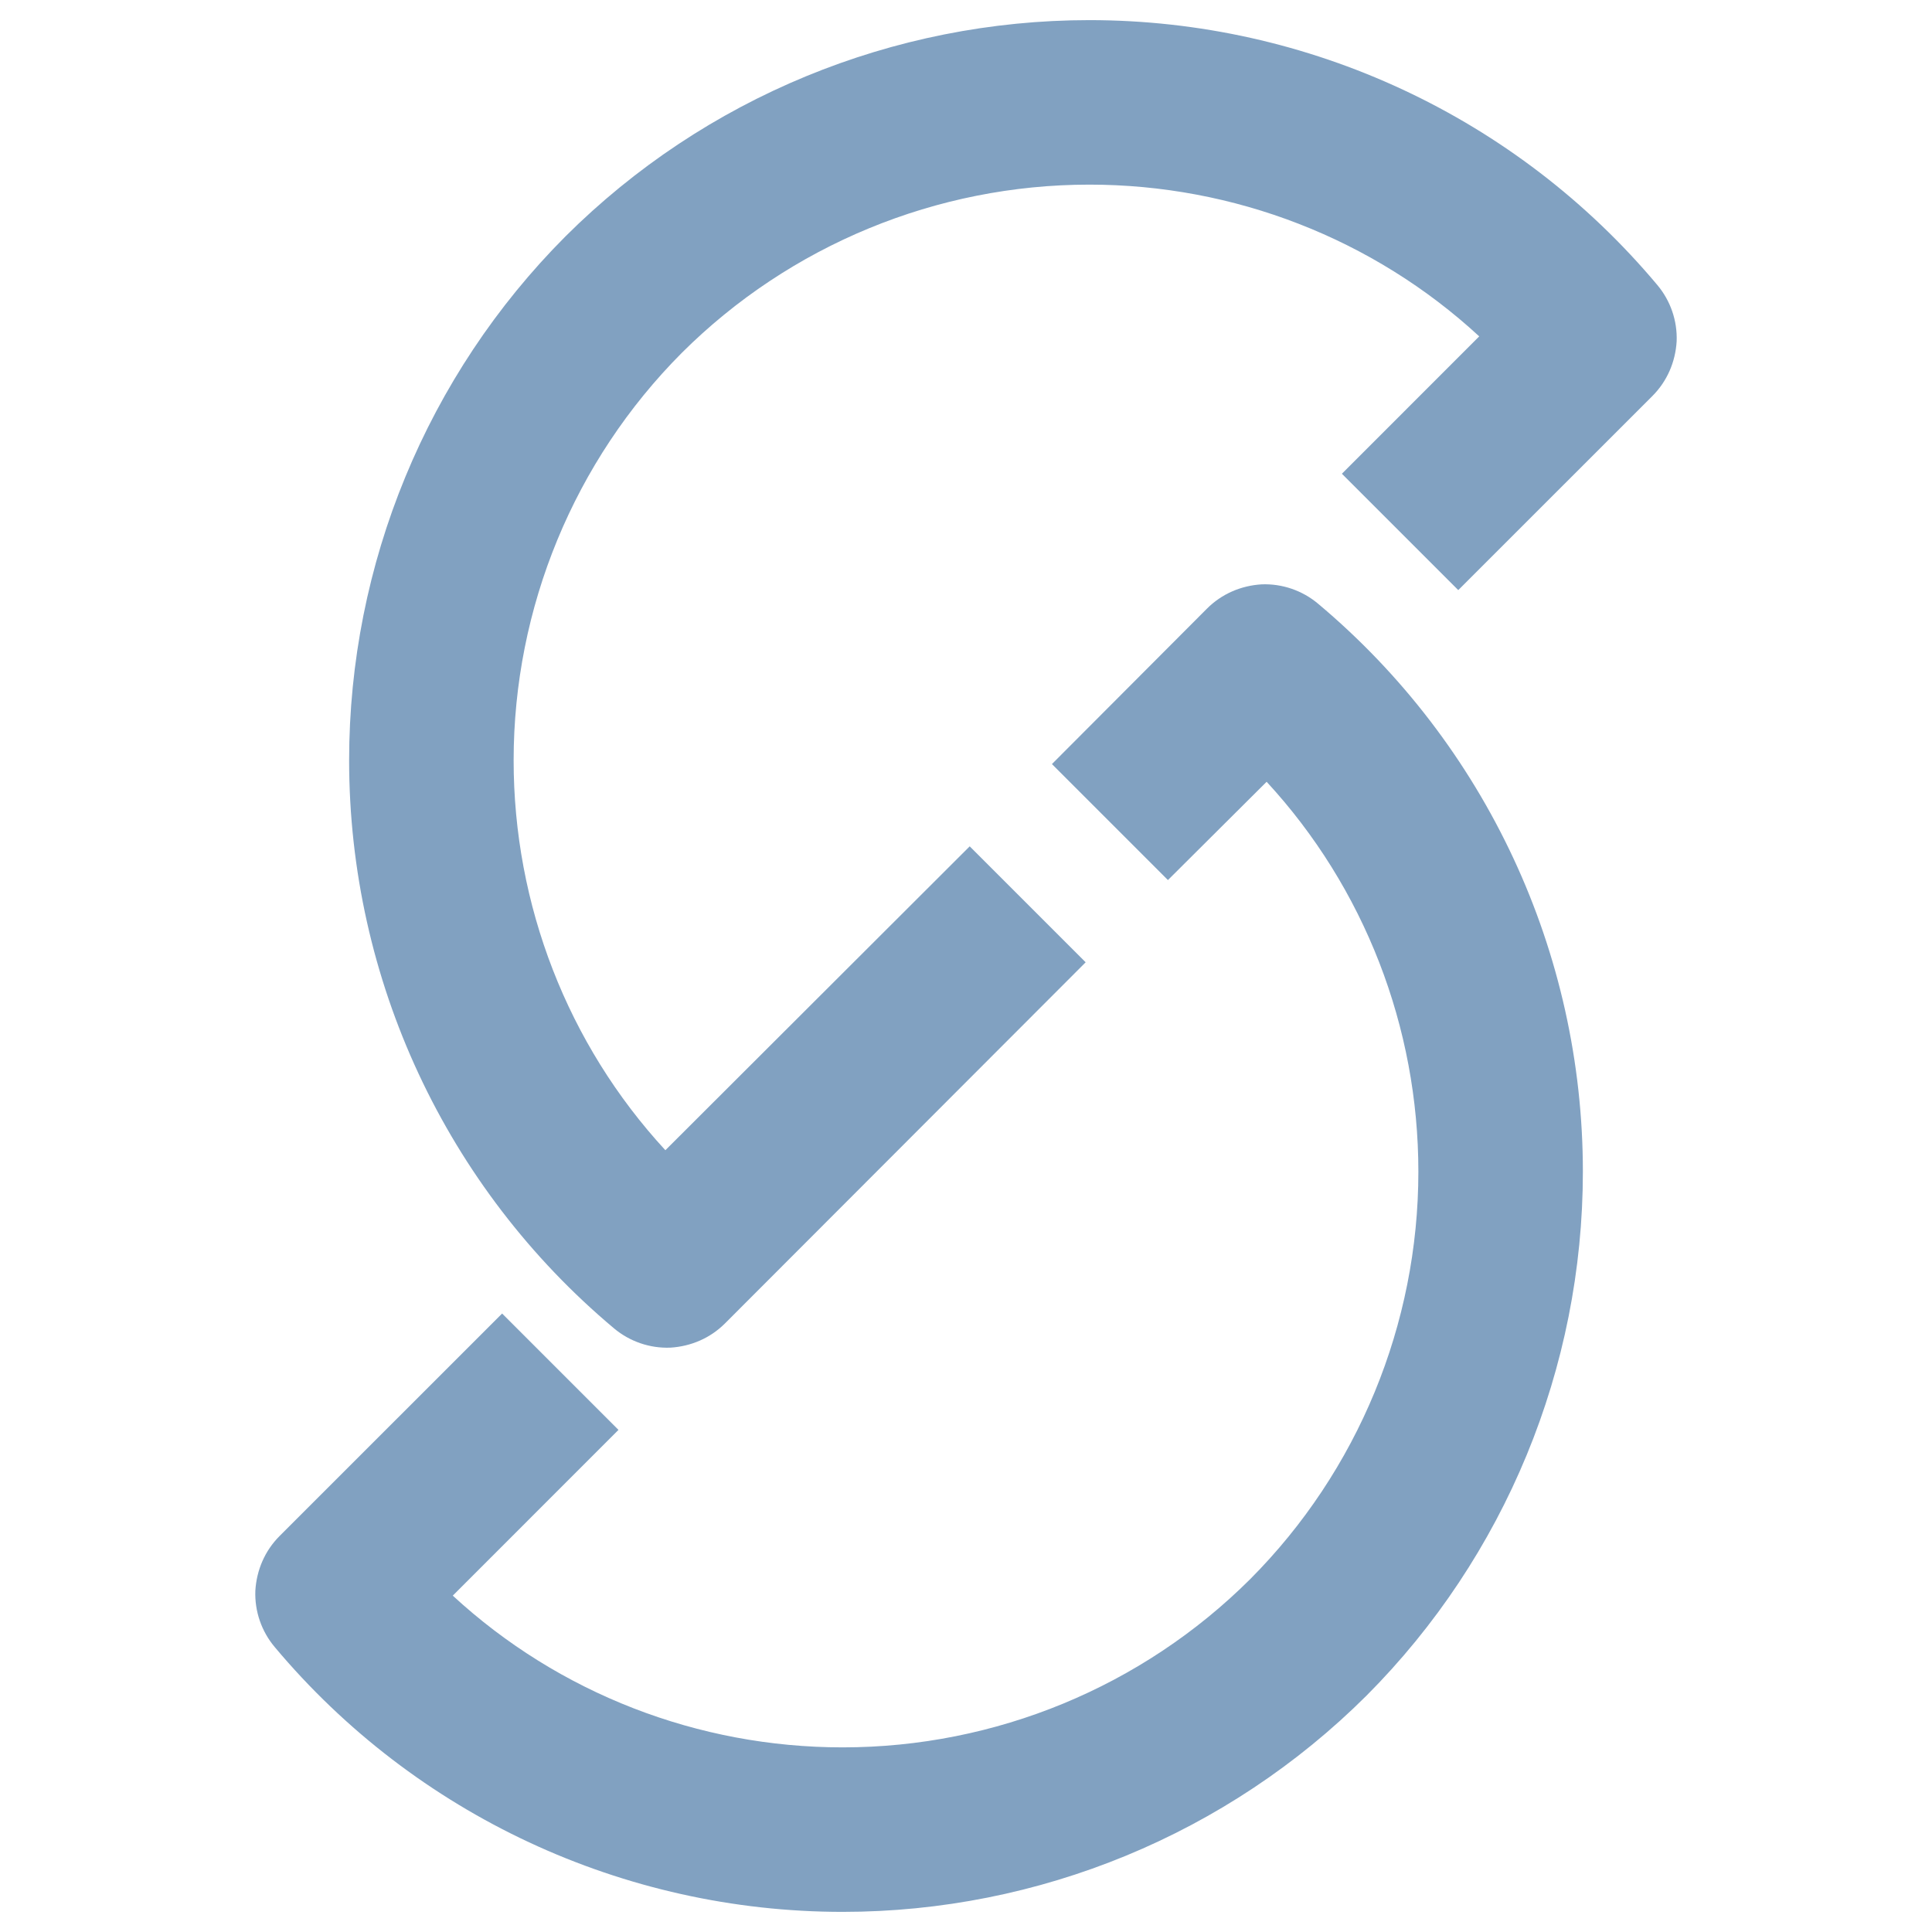 <?xml version="1.0" encoding="UTF-8" standalone="no"?><!-- Generator: Gravit.io --><svg xmlns="http://www.w3.org/2000/svg" xmlns:xlink="http://www.w3.org/1999/xlink" style="isolation:isolate" viewBox="0 0 48 48" width="48pt" height="48pt"><linearGradient id="_lgradient_19" x1="0.414" y1="0.012" x2="0.261" y2="0.969" gradientTransform="matrix(32.983,0,0,32.983,8.674,0.5)" gradientUnits="userSpaceOnUse"><stop offset="0%" stop-opacity="1" style="stop-color:rgb(129,161,193)"/><stop offset="98.261%" stop-opacity="1" style="stop-color:rgb(129,161,193)"/></linearGradient><path d=" M 24.092 21.027 L 26.973 23.908 L 18.013 32.879 C 17.645 33.247 17.165 33.451 16.654 33.482 C 16.143 33.502 15.642 33.328 15.254 33.002 C 11.085 29.507 8.674 24.337 8.674 18.891 C 8.674 14.018 10.605 9.328 14.048 5.874 C 17.502 2.431 22.192 0.5 27.065 0.5 C 32.511 0.5 37.681 2.911 41.175 7.08 C 41.502 7.468 41.676 7.969 41.656 8.48 C 41.625 8.991 41.421 9.471 41.053 9.839 L 36.23 14.661 L 33.339 11.77 L 36.751 8.357 C 34.115 5.925 30.652 4.587 27.065 4.587 C 23.275 4.587 19.627 6.089 16.94 8.766 C 14.263 11.453 12.761 15.101 12.761 18.891 C 12.761 22.478 14.099 25.941 16.531 28.577 L 24.092 21.027 Z " fill="url(#_lgradient_19)"/><linearGradient id="_lgradient_20" x1="0.156" y1="0.903" x2="0.948" y2="0.047" gradientTransform="matrix(32.983,0,0,32.983,6.343,14.517)" gradientUnits="userSpaceOnUse"><stop offset="0%" stop-opacity="1" style="stop-color:rgb(129,161,193)"/><stop offset="98.696%" stop-opacity="1" style="stop-color:rgb(129,161,193)"/></linearGradient><path d=" M 29.017 21.865 L 26.135 18.983 L 29.987 15.121 C 30.355 14.753 30.835 14.549 31.346 14.518 C 31.857 14.498 32.358 14.672 32.746 14.998 C 36.915 18.493 39.326 23.663 39.326 29.109 C 39.326 33.982 37.395 38.672 33.952 42.126 C 30.498 45.569 25.808 47.5 20.935 47.5 C 15.489 47.5 10.319 45.089 6.825 40.92 C 6.498 40.532 6.324 40.031 6.344 39.52 C 6.375 39.009 6.579 38.529 6.947 38.161 L 12.475 32.634 L 15.366 35.525 L 11.249 39.643 C 13.885 42.075 17.348 43.413 20.935 43.413 C 24.725 43.413 28.373 41.911 31.06 39.234 C 33.737 36.547 35.239 32.899 35.239 29.109 C 35.239 25.522 33.901 22.059 31.469 19.423 L 29.017 21.865 Z " fill="url(#_lgradient_20)"/></svg>